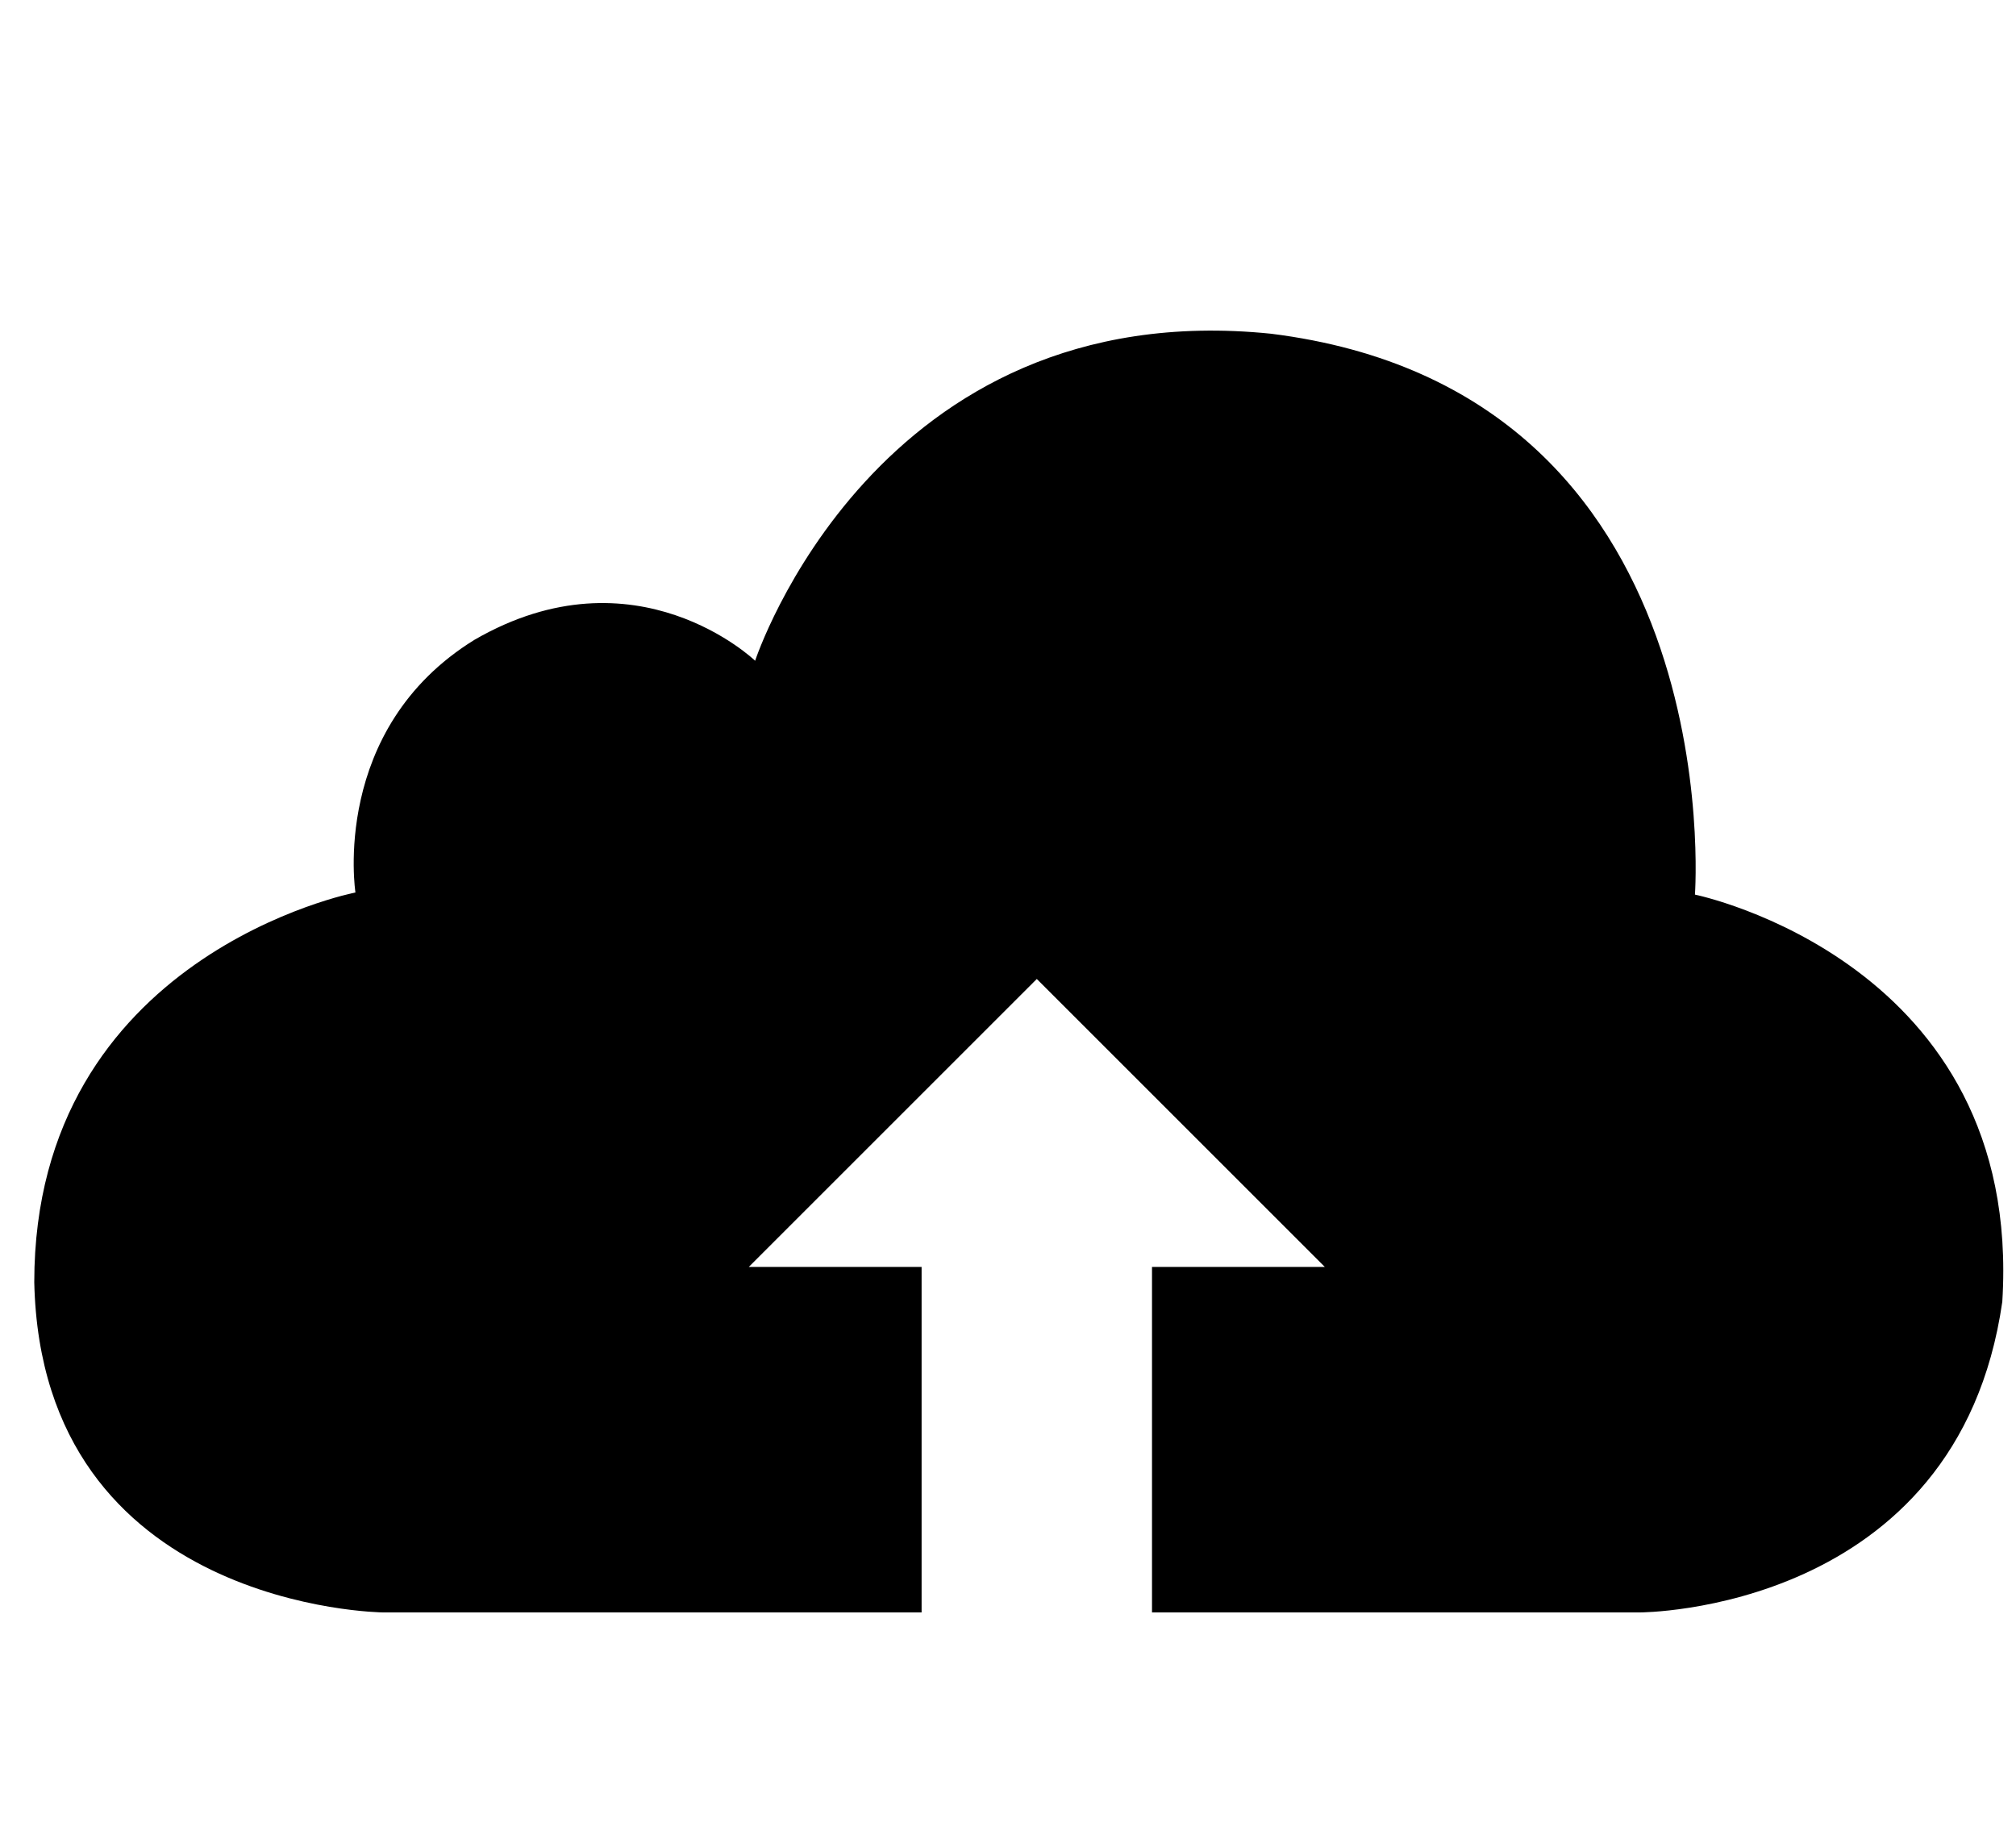 <svg width="105" xmlns="http://www.w3.org/2000/svg" height="96" viewBox="0 0 105 96" xmlns:xlink="http://www.w3.org/1999/xlink">
<path d="m88.278,46.605c0,0 1.947-26.229-22.083-29.22-20.595-2.103-26.865,17.037-26.865,17.037s-6.201-5.964-14.616-1.092c-7.533,4.65-6.201,13.164-6.201,13.164s-16.728,3.252-16.728,20.304c.372,17.031 18.162,17.202 18.162,17.202h28.053v-18h-9l15-15 15,15h-9v18h25.401c0,0 16.56,.018 18.885-16.185 1.107-17.718-16.008-21.21-16.008-21.21z"/>
</svg>
